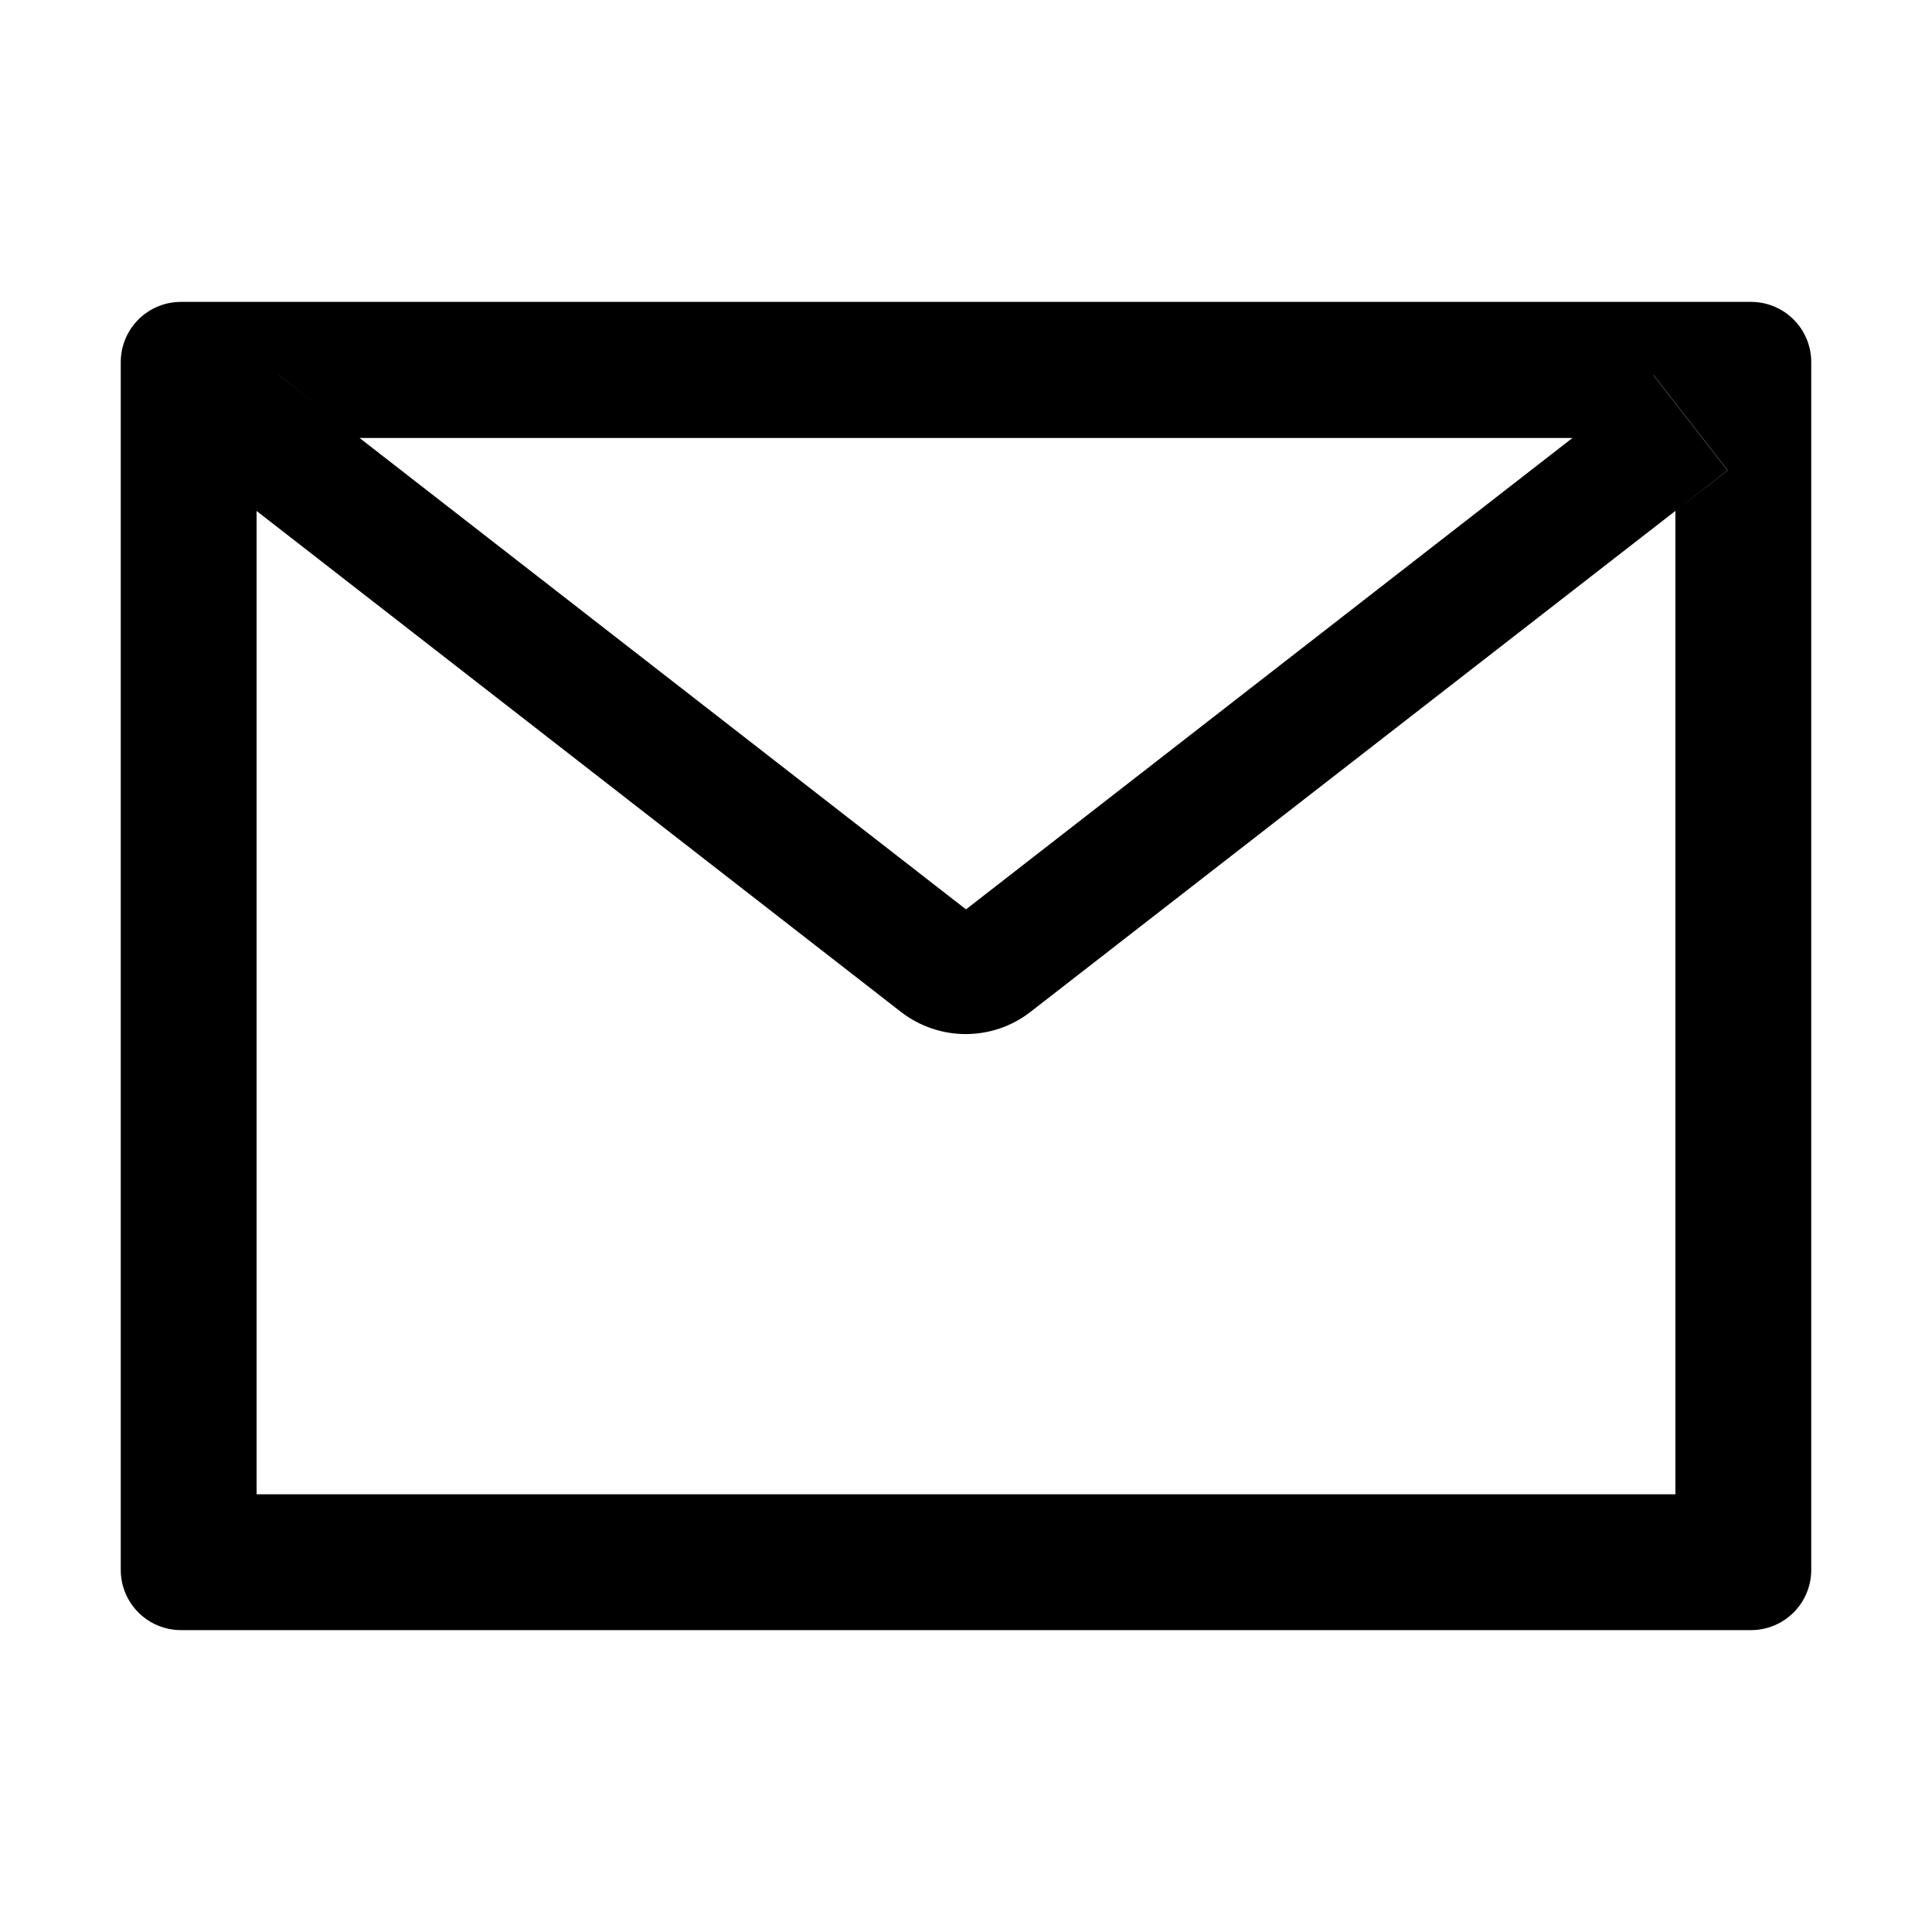 <?xml version="1.0" encoding="UTF-8"?>
<svg width="16px" height="16px" viewBox="0 0 16 16" version="1.1" xmlns="http://www.w3.org/2000/svg" xmlns:xlink="http://www.w3.org/1999/xlink">
    <title>mail</title>
    <g id="mail" stroke="none" stroke-width="1" fill="none" fill-rule="evenodd">
        <g fill-rule="nonzero">
            <rect id="矩形" opacity="0" x="0" y="0" width="16" height="16"></rect>
            <path d="M14.5,2.5 L1.5,2.5 C1.223,2.5 1,2.723 1,3 L1,13 C1,13.277 1.223,13.5 1.5,13.5 L14.5,13.5 C14.777,13.5 15,13.277 15,13 L15,3 C15,2.723 14.777,2.5 14.5,2.5 Z M13.875,4.231 L13.875,12.375 L2.125,12.375 L2.125,4.231 L1.694,3.895 L2.308,3.106 L2.977,3.627 L13.025,3.627 L13.694,3.106 L14.308,3.895 L13.875,4.231 L13.875,4.231 Z M13.025,3.625 L8,7.531 L2.975,3.625 L2.306,3.105 L1.692,3.894 L2.123,4.23 L7.461,8.38 C7.777,8.625 8.219,8.625 8.534,8.38 L13.875,4.231 L14.306,3.895 L13.692,3.106 L13.025,3.625 Z" id="形状" fill="#000000"></path>
        </g>
    </g>
</svg>